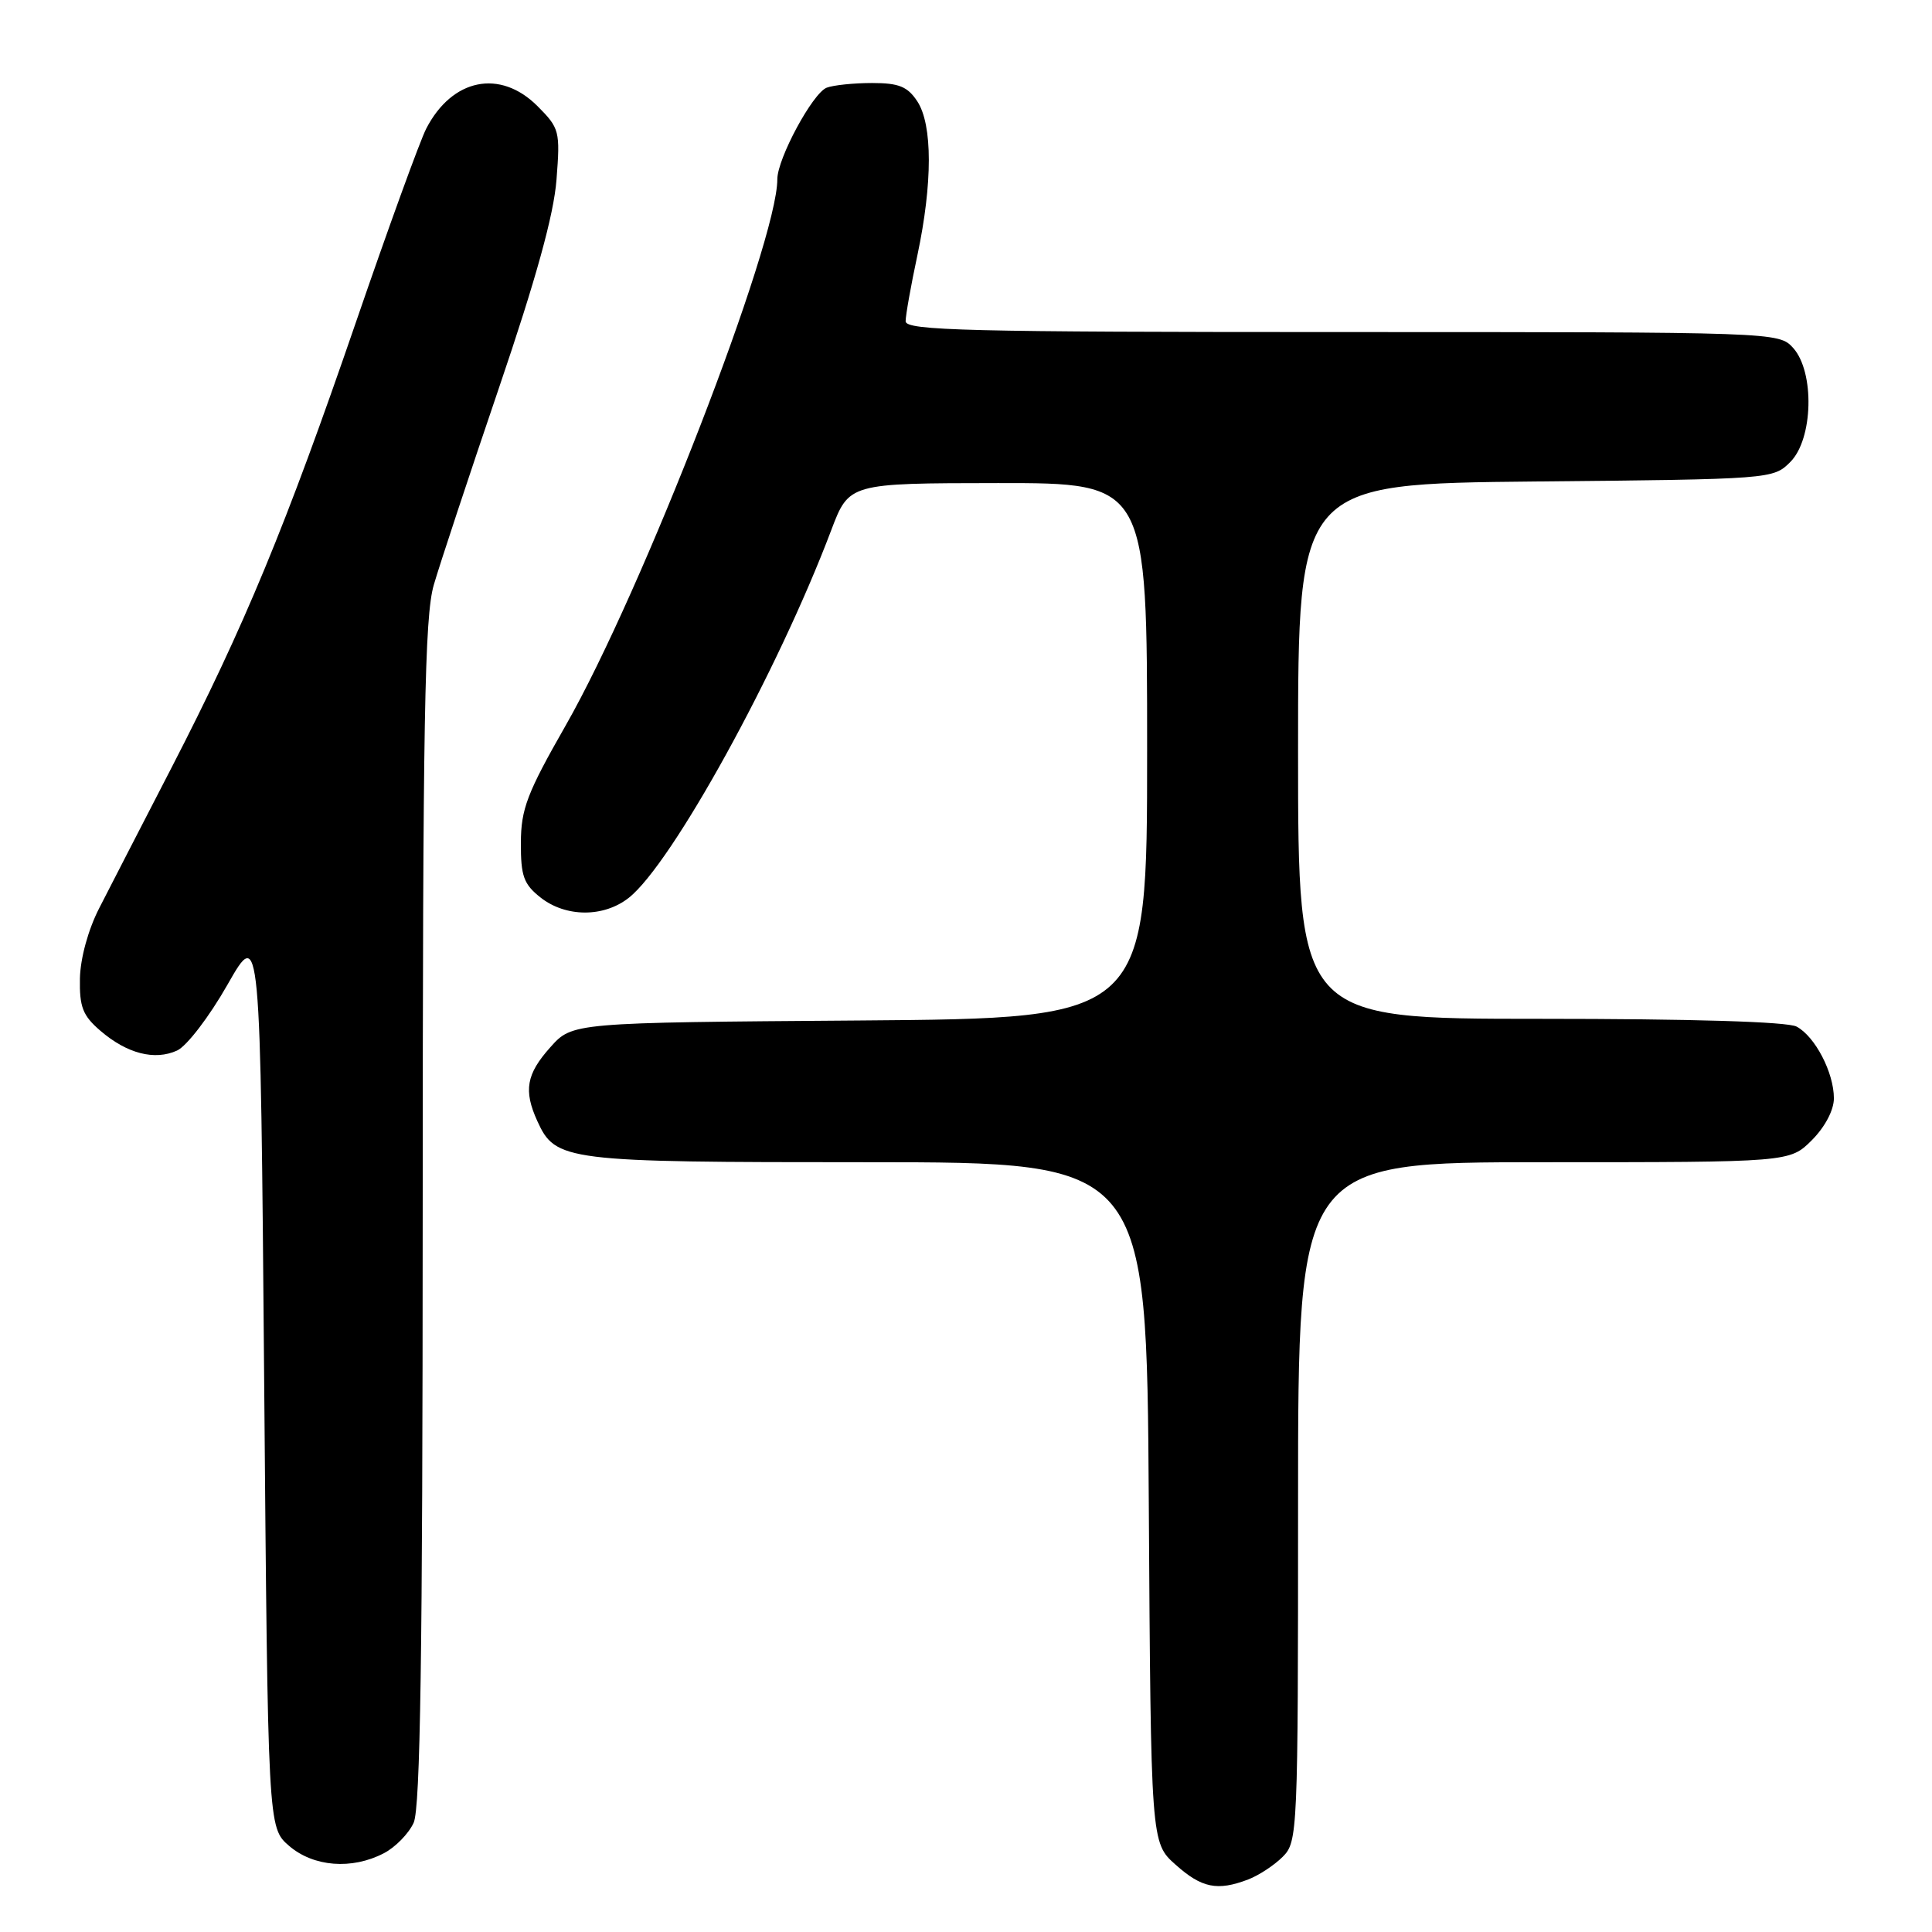 <?xml version="1.0" encoding="UTF-8" standalone="no"?>
<!DOCTYPE svg PUBLIC "-//W3C//DTD SVG 1.1//EN" "http://www.w3.org/Graphics/SVG/1.1/DTD/svg11.dtd" >
<svg xmlns="http://www.w3.org/2000/svg" xmlns:xlink="http://www.w3.org/1999/xlink" version="1.1" viewBox="0 0 256 256">
 <g >
 <path fill="currentColor"
d=" M 165.39 249.04 C 166.78 248.51 168.84 247.16 169.96 246.04 C 171.95 244.05 172.00 242.96 172.00 199.00 C 172.00 154.00 172.00 154.00 204.58 154.00 C 237.15 154.00 237.15 154.00 240.08 151.08 C 241.82 149.33 243.00 147.10 243.00 145.53 C 243.00 142.13 240.51 137.34 238.06 136.03 C 236.85 135.38 224.15 135.00 204.07 135.00 C 172.00 135.00 172.00 135.00 172.00 99.55 C 172.00 64.11 172.00 64.11 203.47 63.80 C 234.70 63.50 234.97 63.48 237.22 61.22 C 240.26 58.19 240.47 49.29 237.60 46.10 C 235.70 44.01 235.38 44.00 177.85 44.00 C 128.27 44.00 120.00 43.80 120.00 42.57 C 120.00 41.78 120.70 37.84 121.56 33.82 C 123.58 24.27 123.58 16.54 121.55 13.43 C 120.26 11.47 119.11 11.00 115.56 11.00 C 113.14 11.00 110.43 11.28 109.54 11.62 C 107.68 12.34 103.00 21.02 103.00 23.75 C 103.00 32.17 85.12 78.31 74.96 96.12 C 69.84 105.08 69.03 107.21 69.02 111.68 C 69.00 116.09 69.39 117.16 71.63 118.93 C 74.98 121.56 79.99 121.58 83.31 118.97 C 89.02 114.48 103.06 89.00 110.14 70.26 C 112.50 64.03 112.50 64.03 132.25 64.01 C 152.00 64.00 152.00 64.00 152.00 99.47 C 152.00 134.93 152.00 134.93 113.92 135.22 C 75.83 135.50 75.83 135.50 72.92 138.77 C 69.74 142.32 69.36 144.50 71.19 148.53 C 73.62 153.86 74.77 154.00 114.92 154.00 C 151.94 154.00 151.94 154.00 152.22 199.08 C 152.50 244.17 152.50 244.17 155.77 247.08 C 159.23 250.17 161.30 250.60 165.39 249.04 Z  M 50.85 245.57 C 52.37 244.79 54.15 242.97 54.81 241.53 C 55.70 239.57 56.00 219.18 56.01 160.70 C 56.02 95.21 56.26 81.69 57.48 77.50 C 58.28 74.75 62.15 63.05 66.08 51.50 C 71.05 36.90 73.38 28.46 73.74 23.80 C 74.24 17.36 74.14 16.99 71.21 14.05 C 66.26 9.11 59.91 10.40 56.48 17.04 C 55.65 18.65 51.45 30.21 47.15 42.73 C 37.89 69.68 32.38 83.00 22.75 101.68 C 18.83 109.28 14.51 117.66 13.16 120.31 C 11.69 123.16 10.65 126.96 10.59 129.64 C 10.52 133.43 10.96 134.57 13.30 136.58 C 16.82 139.61 20.49 140.56 23.47 139.20 C 24.75 138.61 27.73 134.72 30.14 130.48 C 34.50 122.82 34.50 122.82 35.00 182.50 C 35.50 242.17 35.50 242.17 38.31 244.59 C 41.54 247.37 46.62 247.77 50.85 245.57 Z "/>
</g>
</svg>
